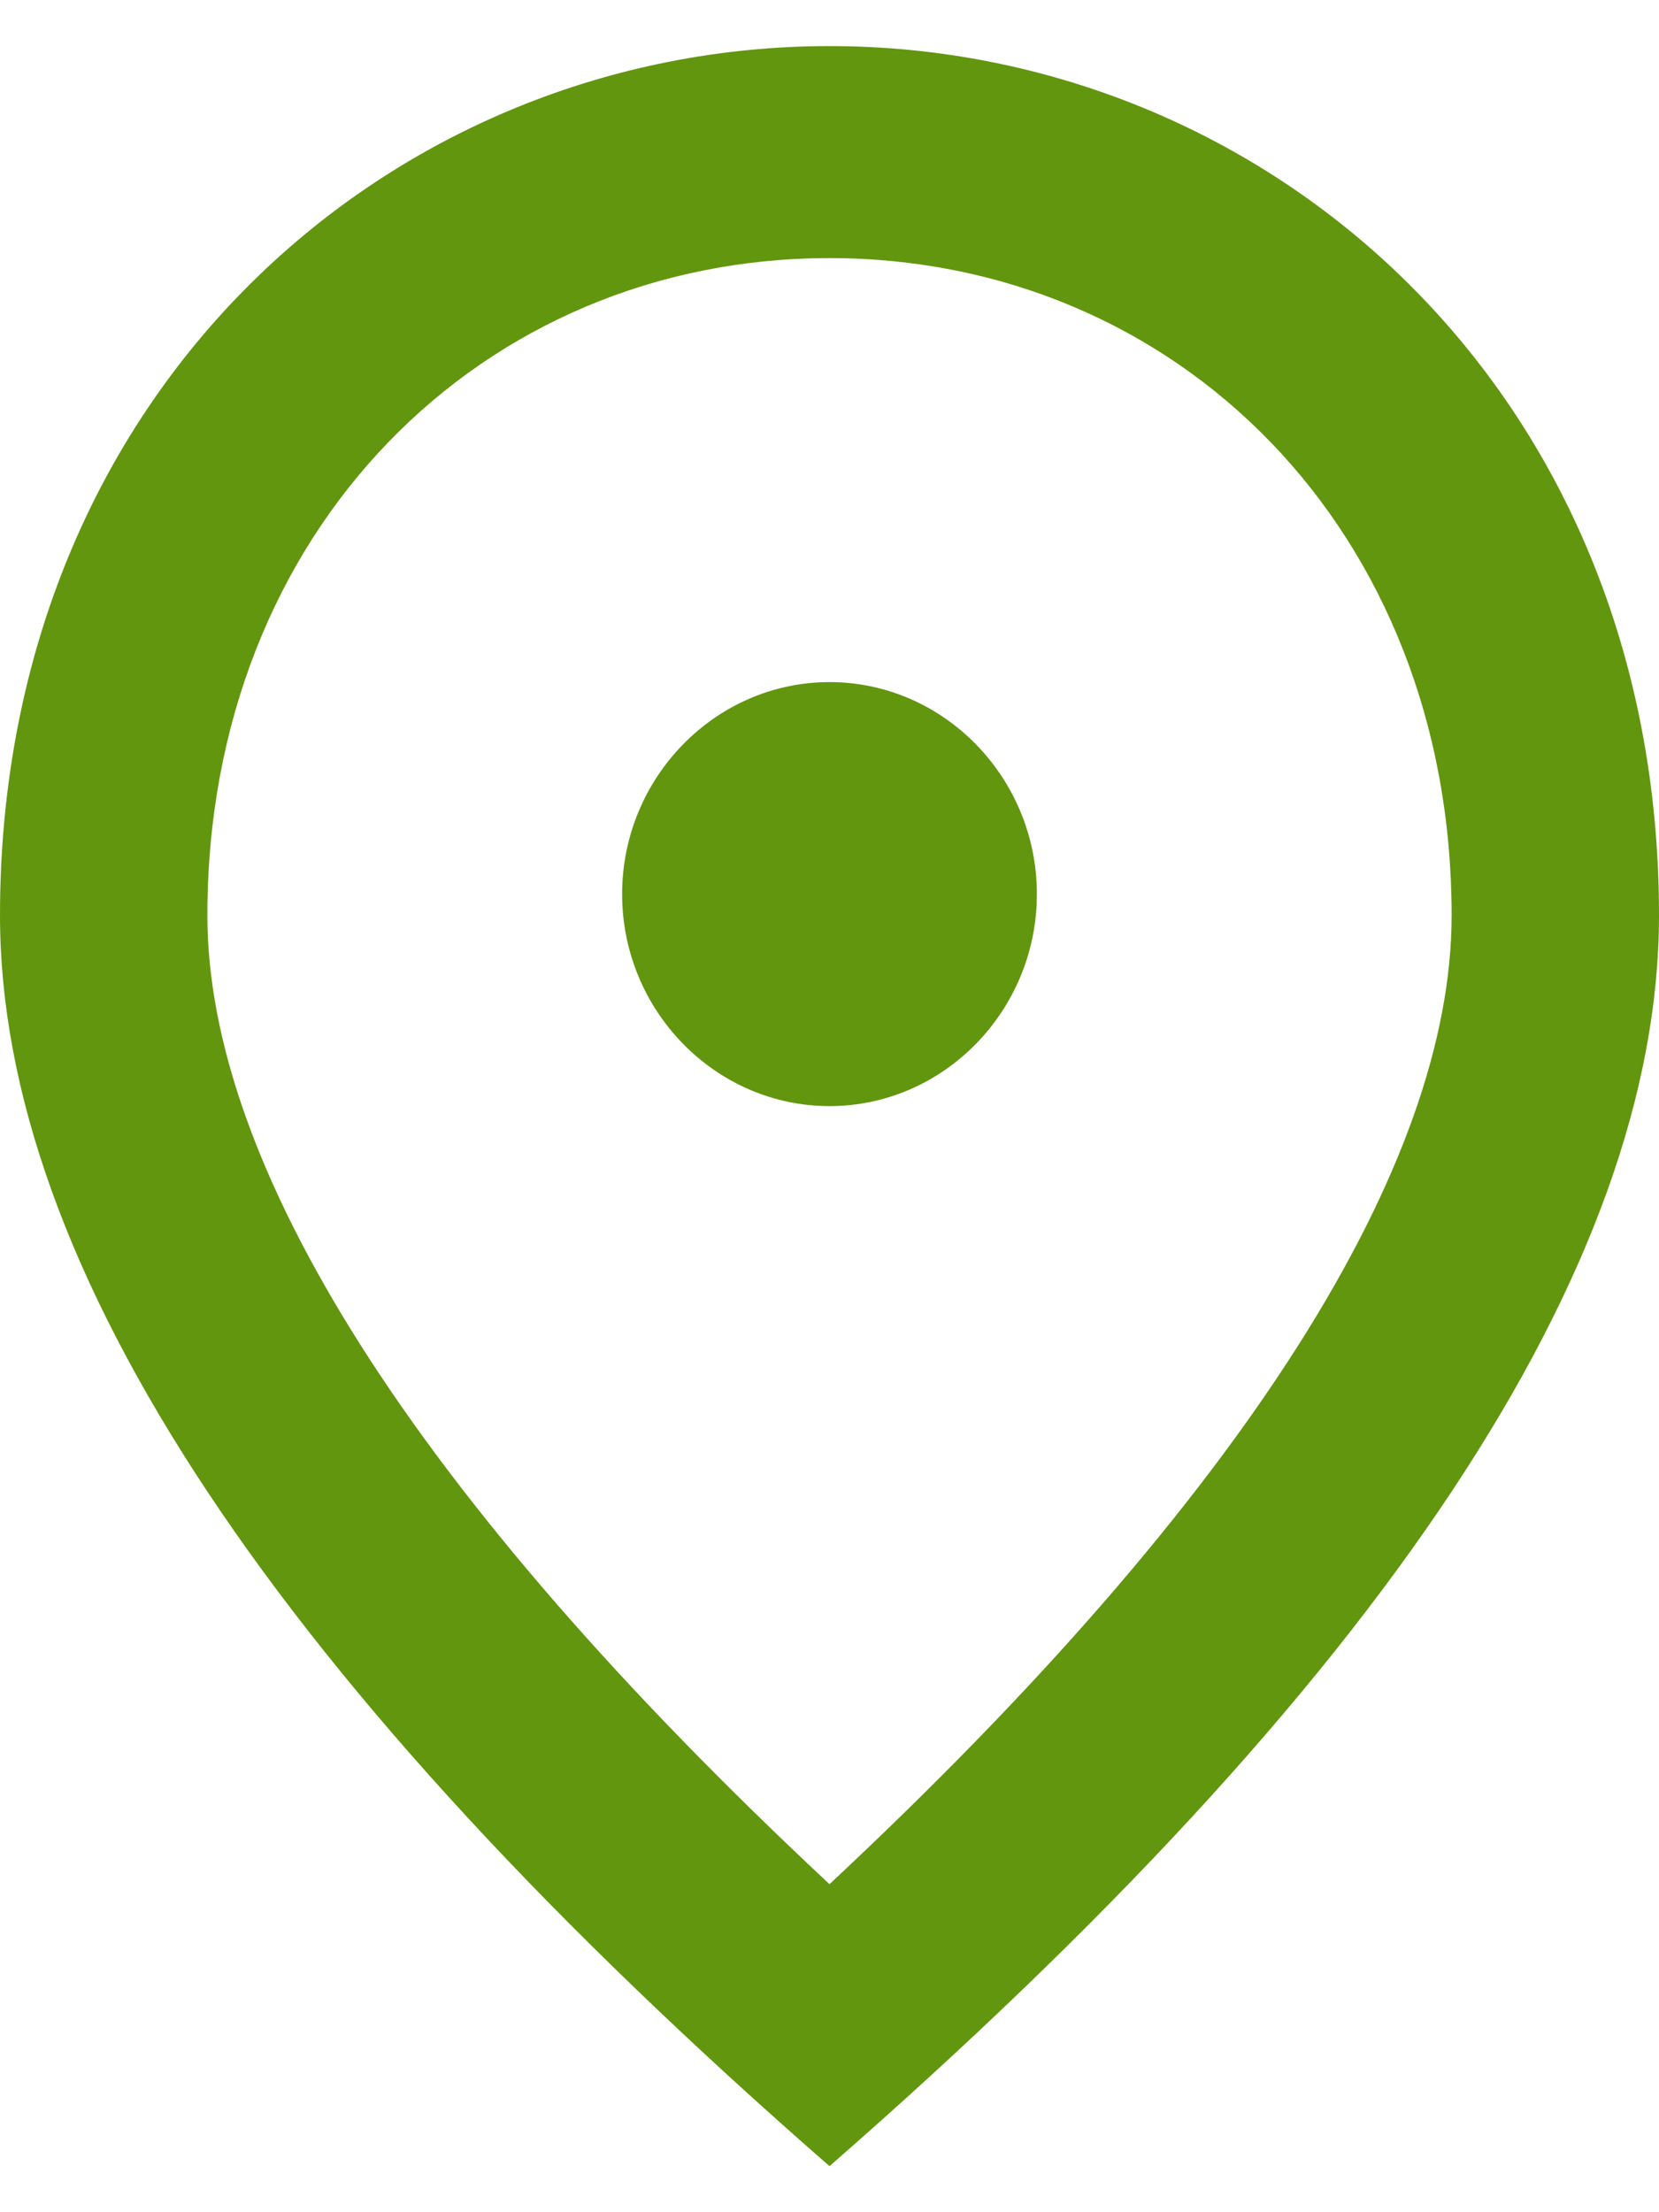 <svg width="18" height="24" viewBox="0 0 18 24" fill="none" xmlns="http://www.w3.org/2000/svg">
<path d="M9 12C7.763 12 6.75 10.965 6.75 9.7C6.75 8.435 7.763 7.4 9 7.4C10.238 7.4 11.25 8.435 11.25 9.7C11.25 10.965 10.238 12 9 12ZM15.75 9.93C15.75 5.755 12.769 2.8 9 2.8C5.231 2.8 2.25 5.755 2.25 9.93C2.25 12.621 4.444 16.186 9 20.441C13.556 16.186 15.75 12.621 15.75 9.93ZM9 0.5C13.725 0.5 18 4.203 18 9.93C18 13.748 14.996 18.267 9 23.5C3.004 18.267 0 13.748 0 9.93C0 4.203 4.275 0.5 9 0.5Z" fill="#62960E"/>
</svg>
